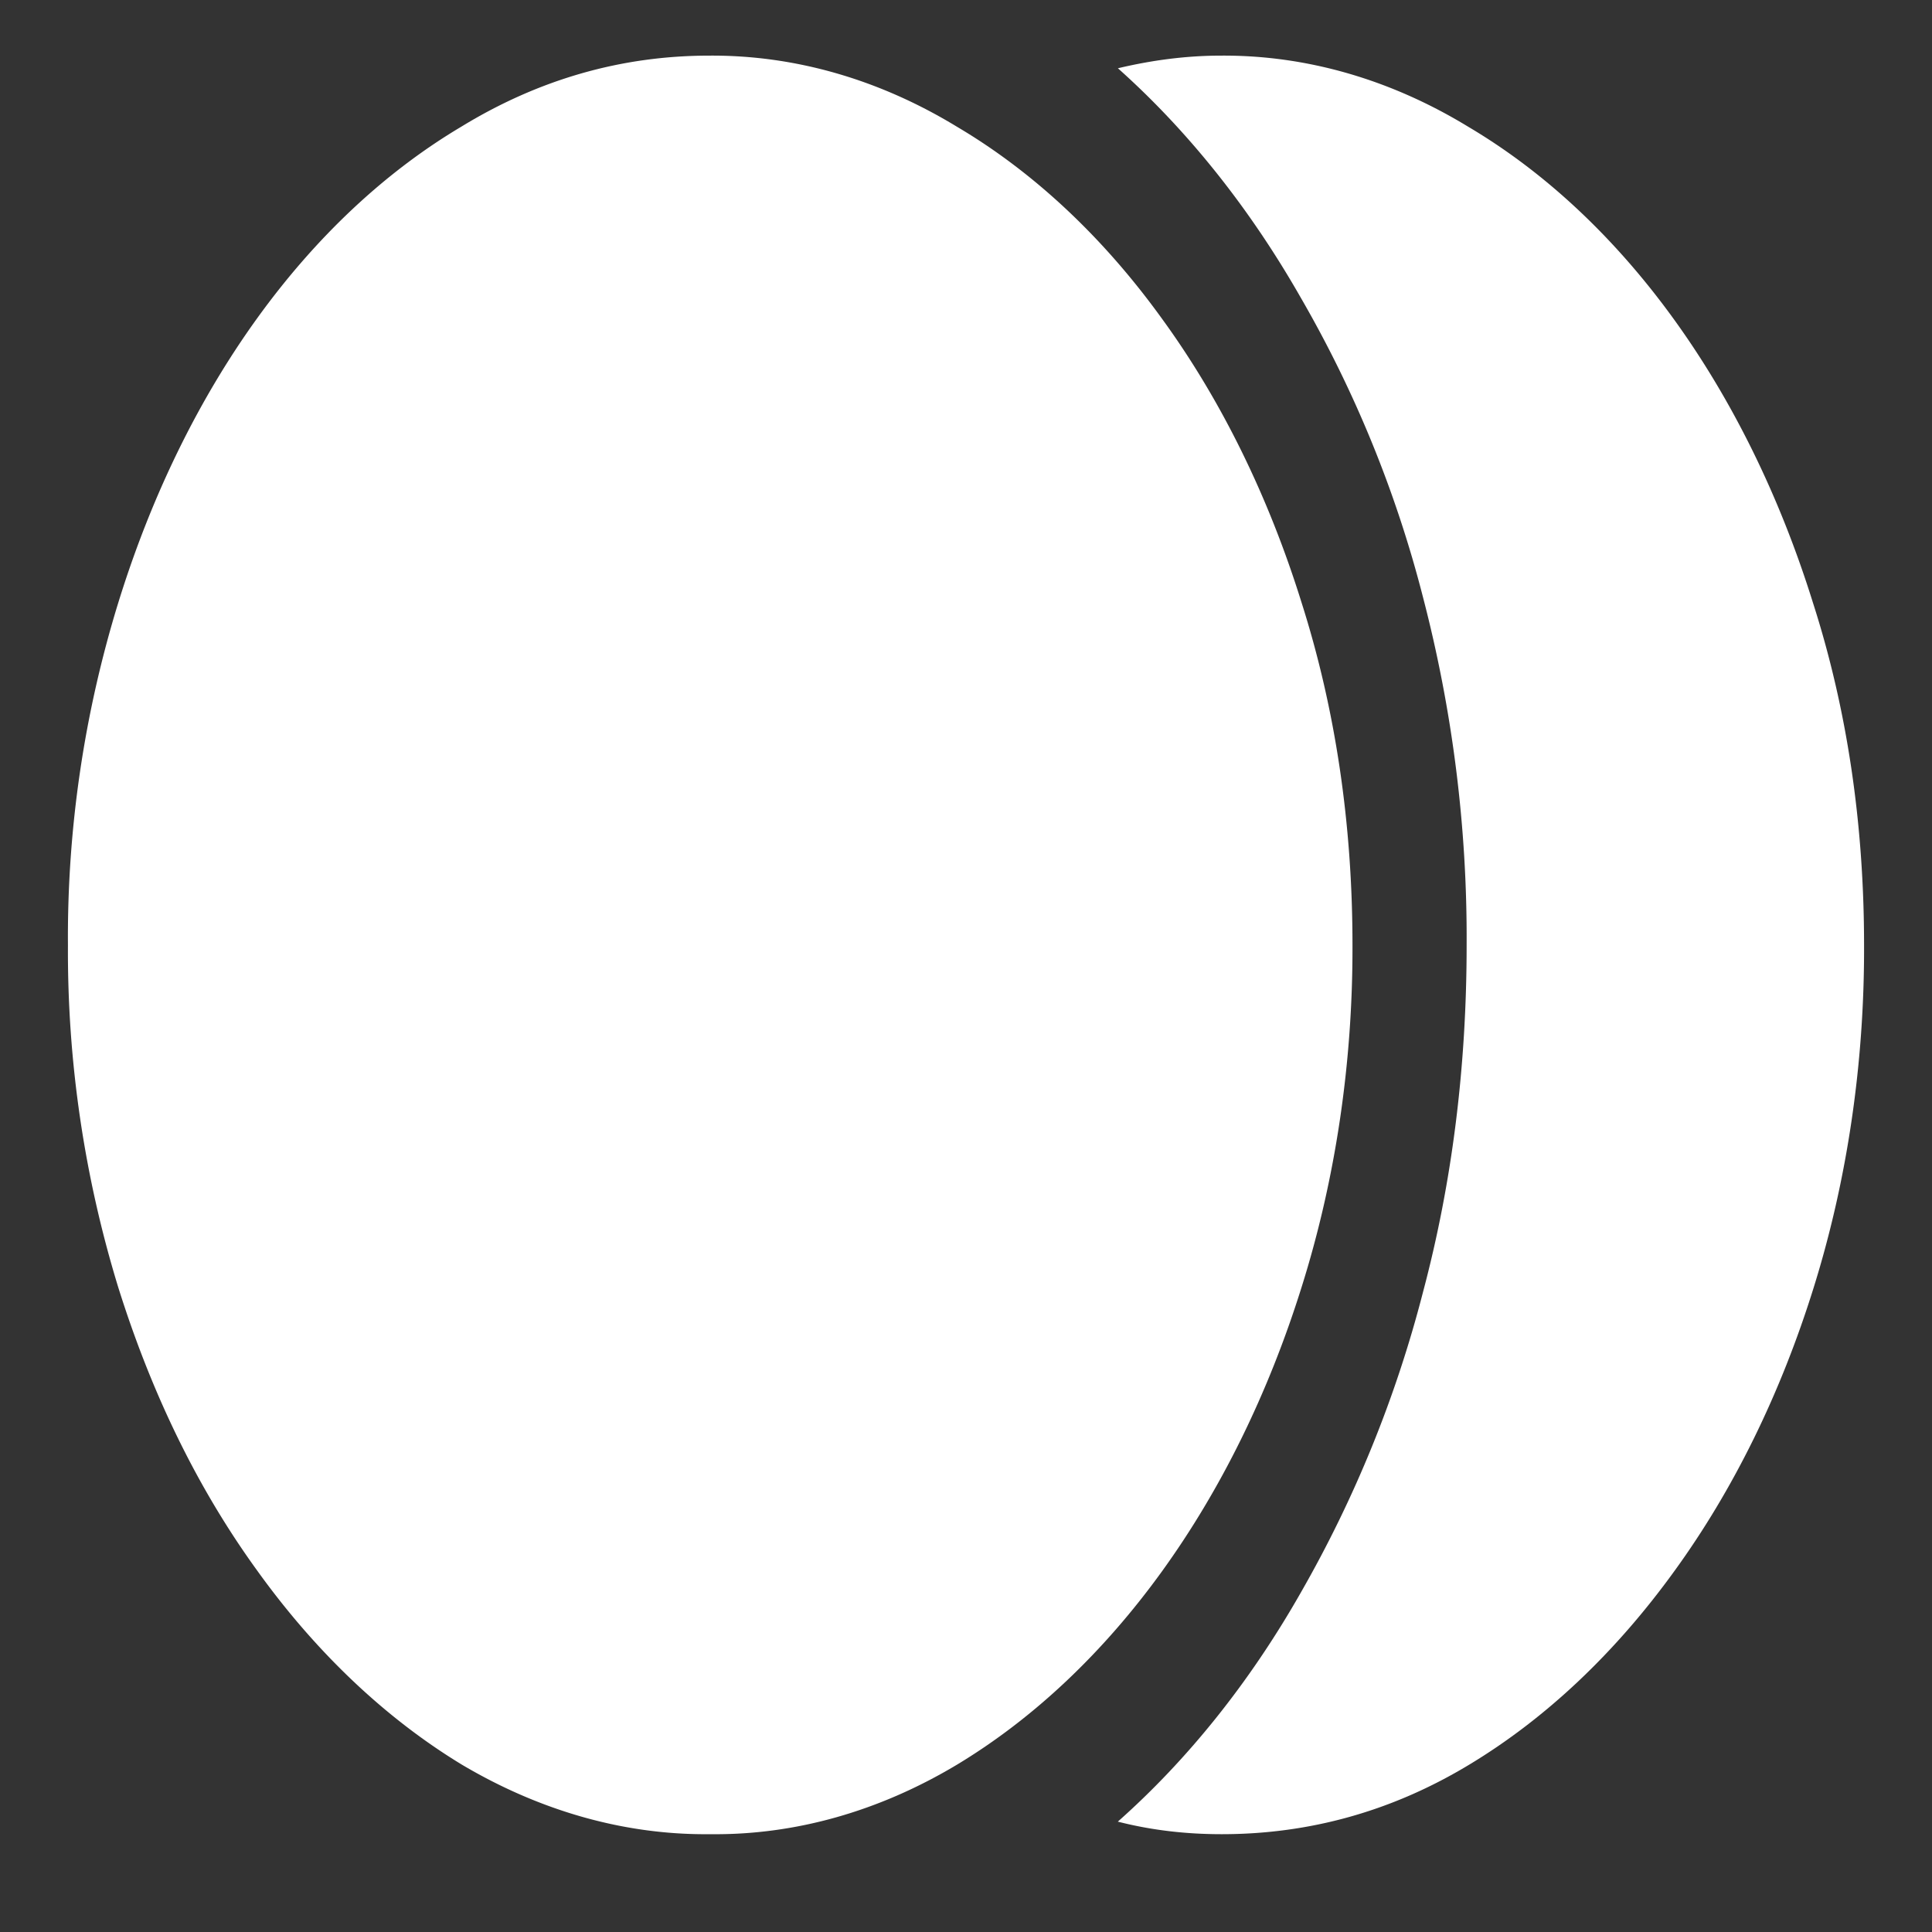 <svg xmlns="http://www.w3.org/2000/svg" width="24" height="24"><rect width="100%" height="100%" fill="#333333" stroke="none"/><path style="stroke:none;fill-rule:nonzero;fill:#fff;fill-opacity:1" d="M8.824 22.785c1.055.012 2.098-.285 3.063-.863 1.918-1.156 3.449-3.274 4.281-5.93.422-1.34.637-2.785.633-4.25 0-1.508-.211-2.933-.633-4.258-.41-1.316-.996-2.511-1.73-3.52-.731-1.015-1.598-1.827-2.551-2.39-.969-.59-2.016-.89-3.075-.883-1.09 0-2.117.293-3.082.883-1.918 1.14-3.44 3.258-4.261 5.914a14.104 14.104 0 0 0-.625 4.254 14.22 14.22 0 0 0 .625 4.25c.418 1.332.992 2.508 1.73 3.524.73 1.015 1.594 1.832 2.54 2.406.976.578 2.027.875 3.085.863ZM15.168.691c-.426 0-.852.055-1.281.157.863.77 1.633 1.73 2.27 2.847a14.709 14.709 0 0 1 1.519 3.72 16.76 16.76 0 0 1 .543 4.327c0 1.508-.18 2.95-.543 4.313a15.036 15.036 0 0 1-1.52 3.734c-.636 1.117-1.406 2.074-2.27 2.84.43.11.86.156 1.29.156 1.09 0 2.117-.285 3.074-.863.953-.574 1.816-1.39 2.55-2.406.735-1.012 1.321-2.207 1.731-3.524.418-1.34.63-2.789.625-4.25 0-1.508-.21-2.933-.636-4.258-.829-2.656-2.36-4.773-4.282-5.91-.968-.59-2.015-.89-3.07-.883Zm0 0"/></svg>